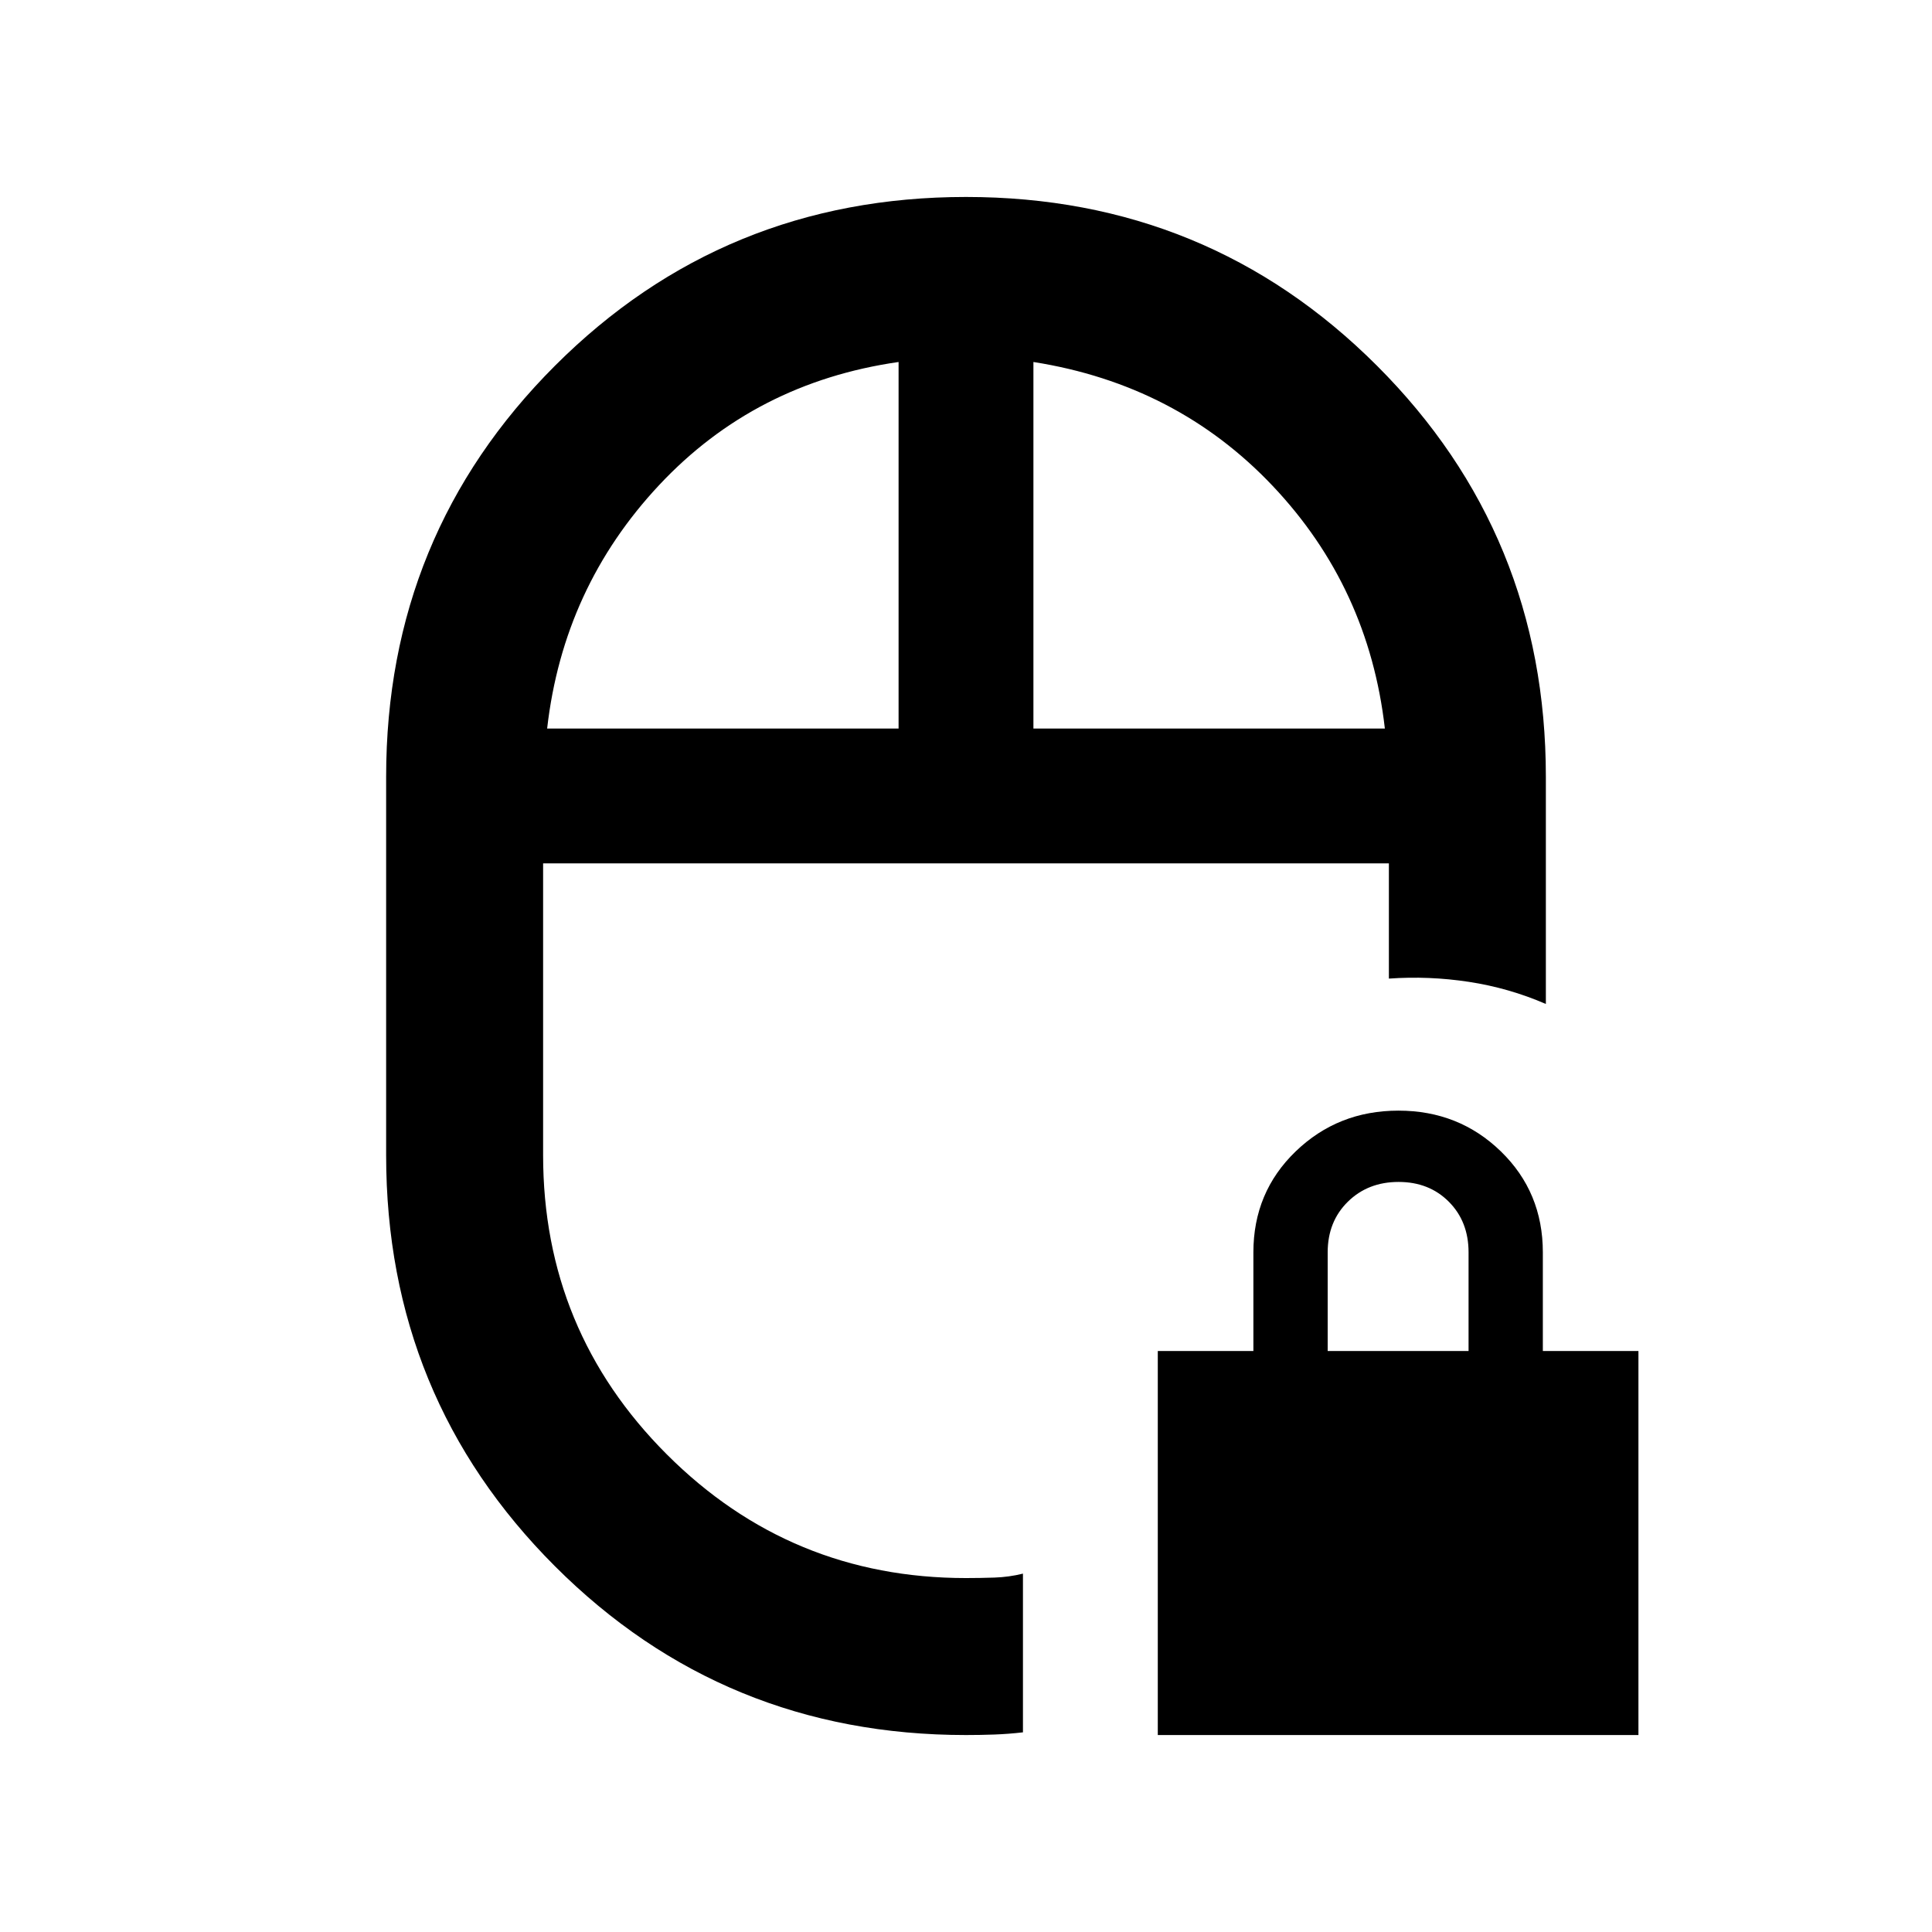 <svg xmlns="http://www.w3.org/2000/svg" height="20" viewBox="0 -960 960 960" width="20"><path d="M575.3-97.87V-288.7h47.5v-49q0-29.91 21.01-50.17t51.07-20.26q30.05 0 50.9 20.26 20.85 20.26 20.85 50.17v49h47.5v190.83H575.3Zm84.42-190.83h70v-49q0-15.3-9.79-25.15-9.79-9.85-25-9.85t-25.21 9.85q-10 9.85-10 25.15v49ZM480-531Zm0 433.13q-120.37 0-204.25-83.88T191.87-386v-188q0-120.37 83.88-204.25 83.87-83.88 204.24-83.88 120.36 0 204.25 83.88T768.13-574v112.87q-18.37-7.96-38.24-10.99-19.87-3.03-39.76-1.62V-531H269.87v145q0 87.2 61.46 148.67Q392.8-175.87 480-175.87q6.96 0 14.15-.24 7.2-.24 14.15-1.96v78.86q-7.16.83-14.25 1.09-7.09.25-14.05.25ZM271.87-598H446.5v-182.13q-71.28 10.24-118.96 61.15-47.67 50.91-55.67 120.98Zm241.63 0h174.63q-8-70.07-55.67-120.48-47.68-50.41-118.96-61.65V-598ZM480-531Zm33.5-67Zm-67 0Z"/></svg>